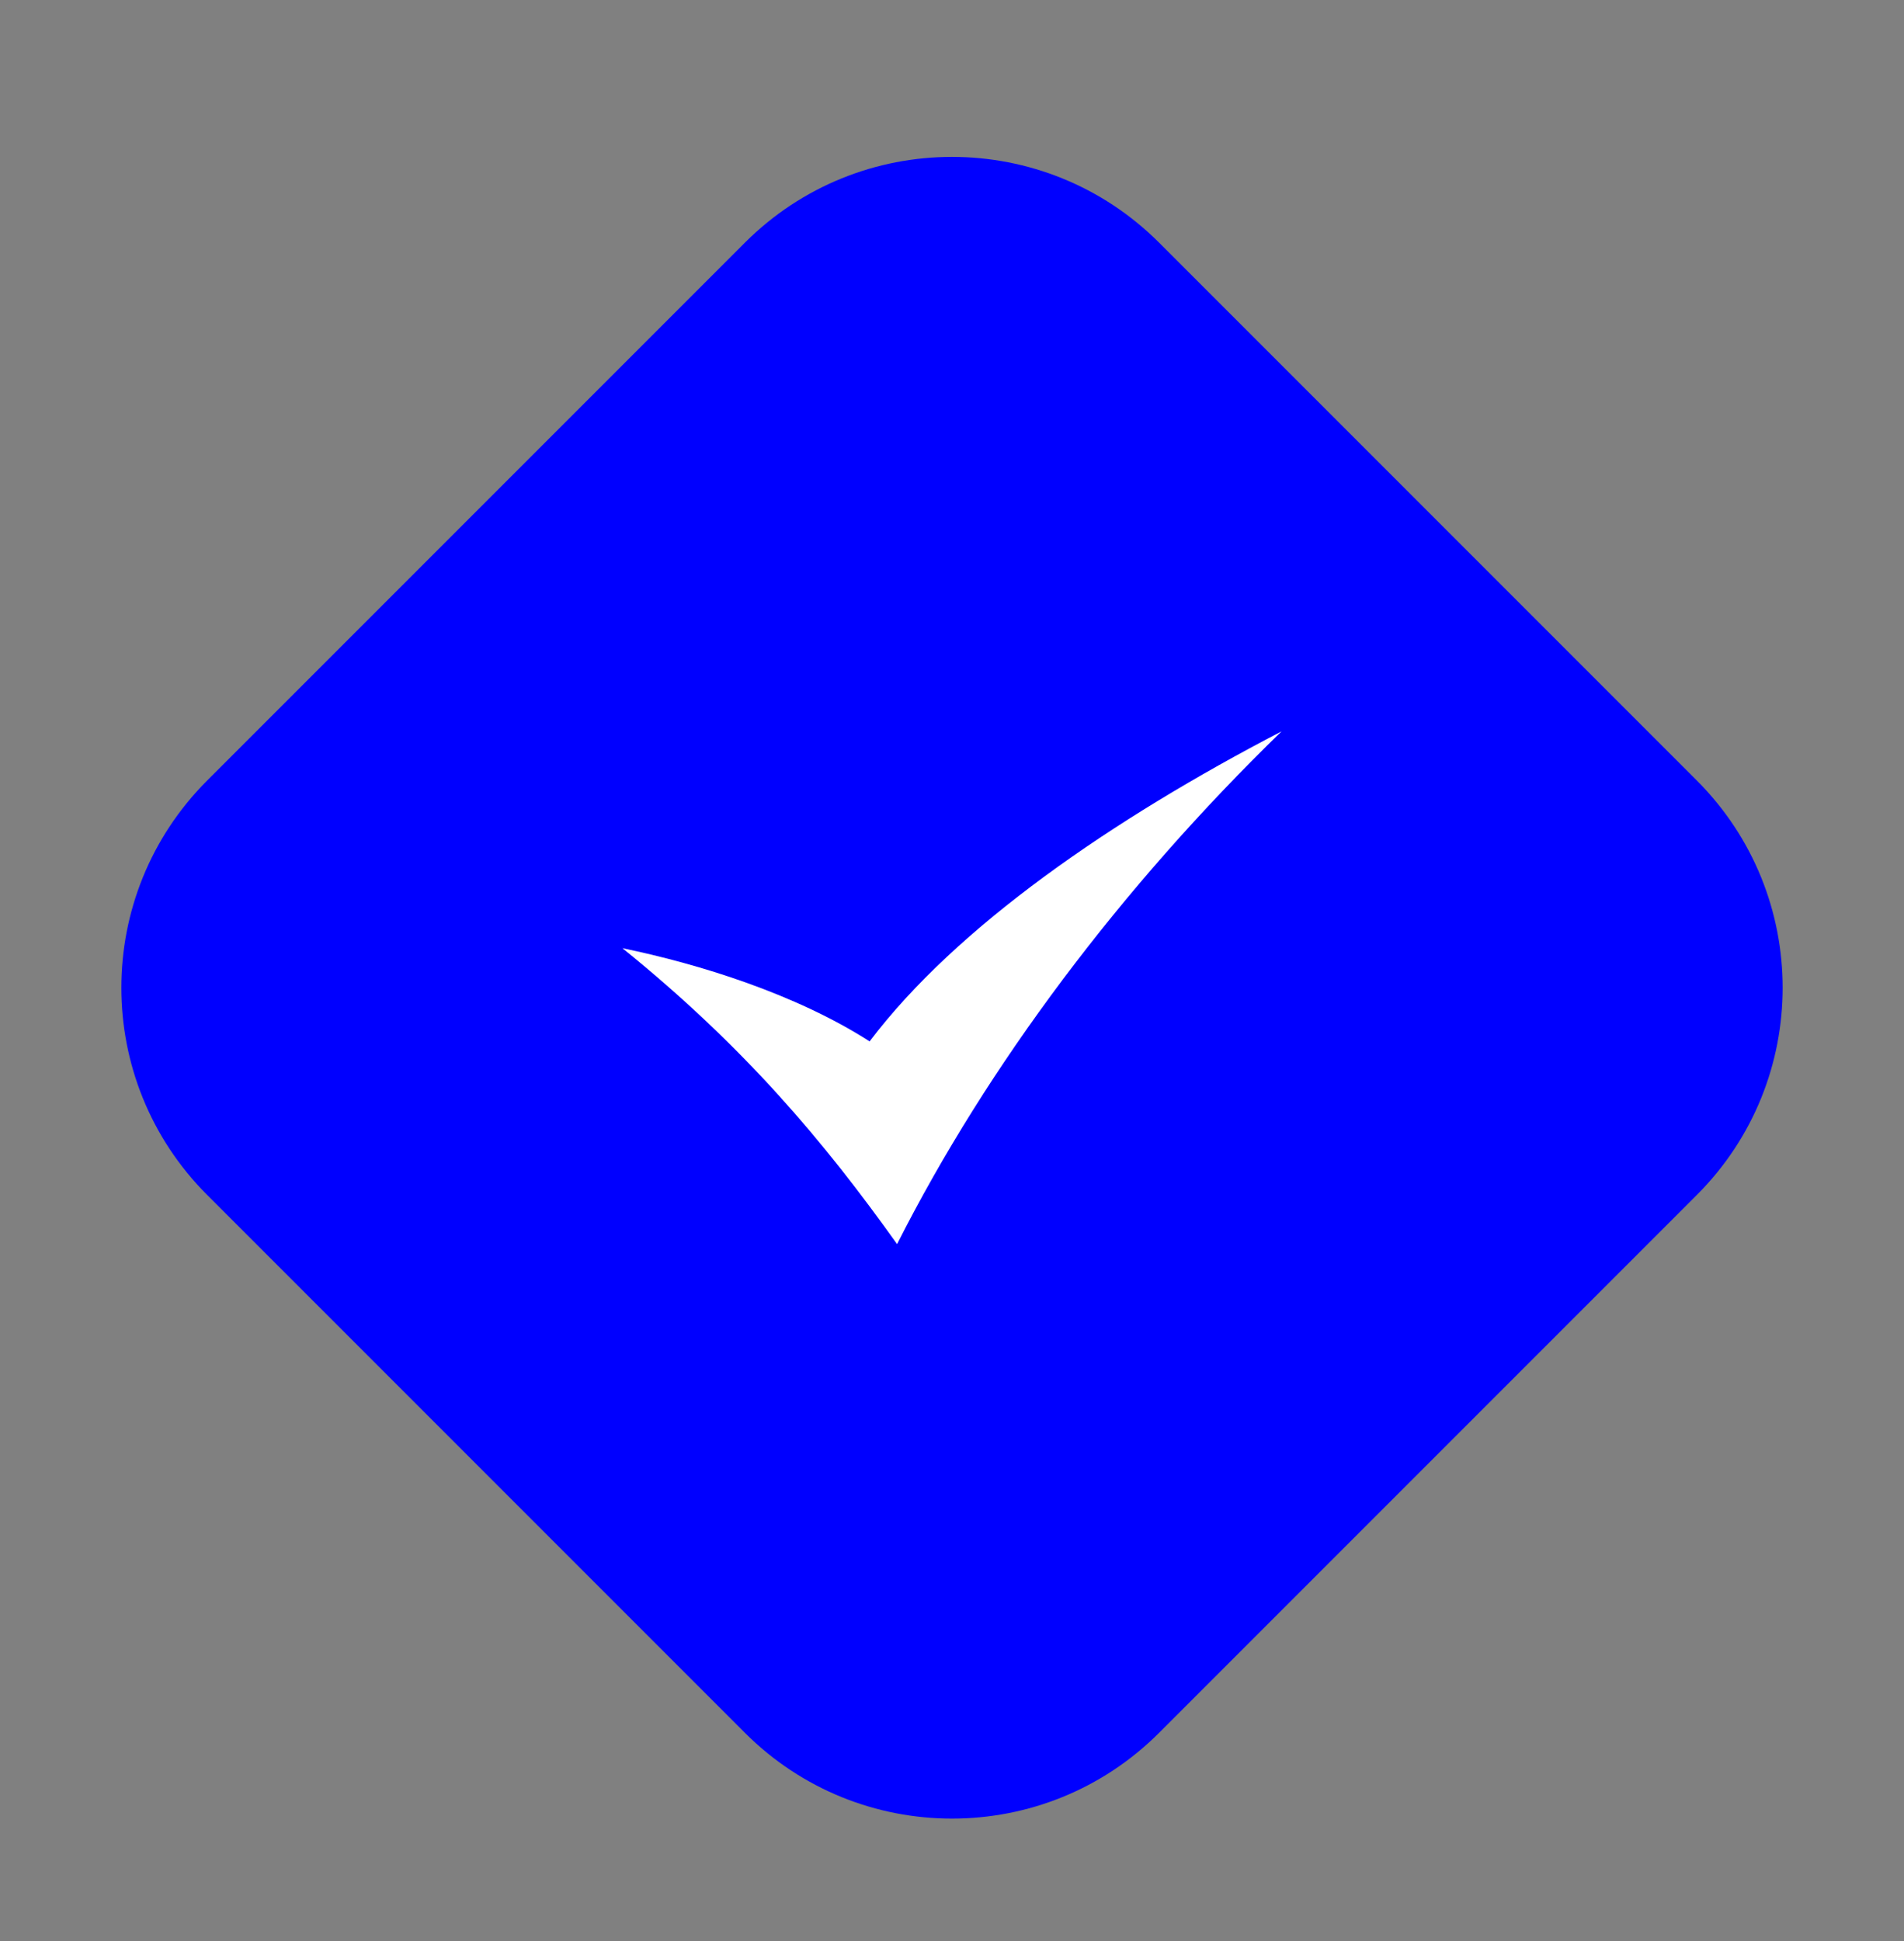 <svg width="52" height="53" viewBox="0 0 52 53" fill="none" xmlns="http://www.w3.org/2000/svg">
<rect x="0" y="0" width="52" height="53" fill="#808080" stroke="none"/>
<path d="M20.343 6.627C23.467 3.503 28.533 3.503 31.657 6.627L46.343 21.313C49.467 24.438 49.467 29.503 46.343 32.627L31.657 47.313C28.533 50.438 23.467 50.438 20.343 47.313L5.657 32.627C2.533 29.503 2.533 24.438 5.657 21.313L20.343 6.627Z" fill="#0000FF"/>
<path fill-rule="evenodd" clip-rule="evenodd" d="M17 25.891C19.071 26.316 21.734 27.14 23.75 28.435C26.118 25.305 30.371 22.376 35 19.97C30.604 24.244 26.967 29.094 24.5 33.97C22.512 31.183 20.34 28.589 17 25.891Z" fill="white"/>
</svg>
